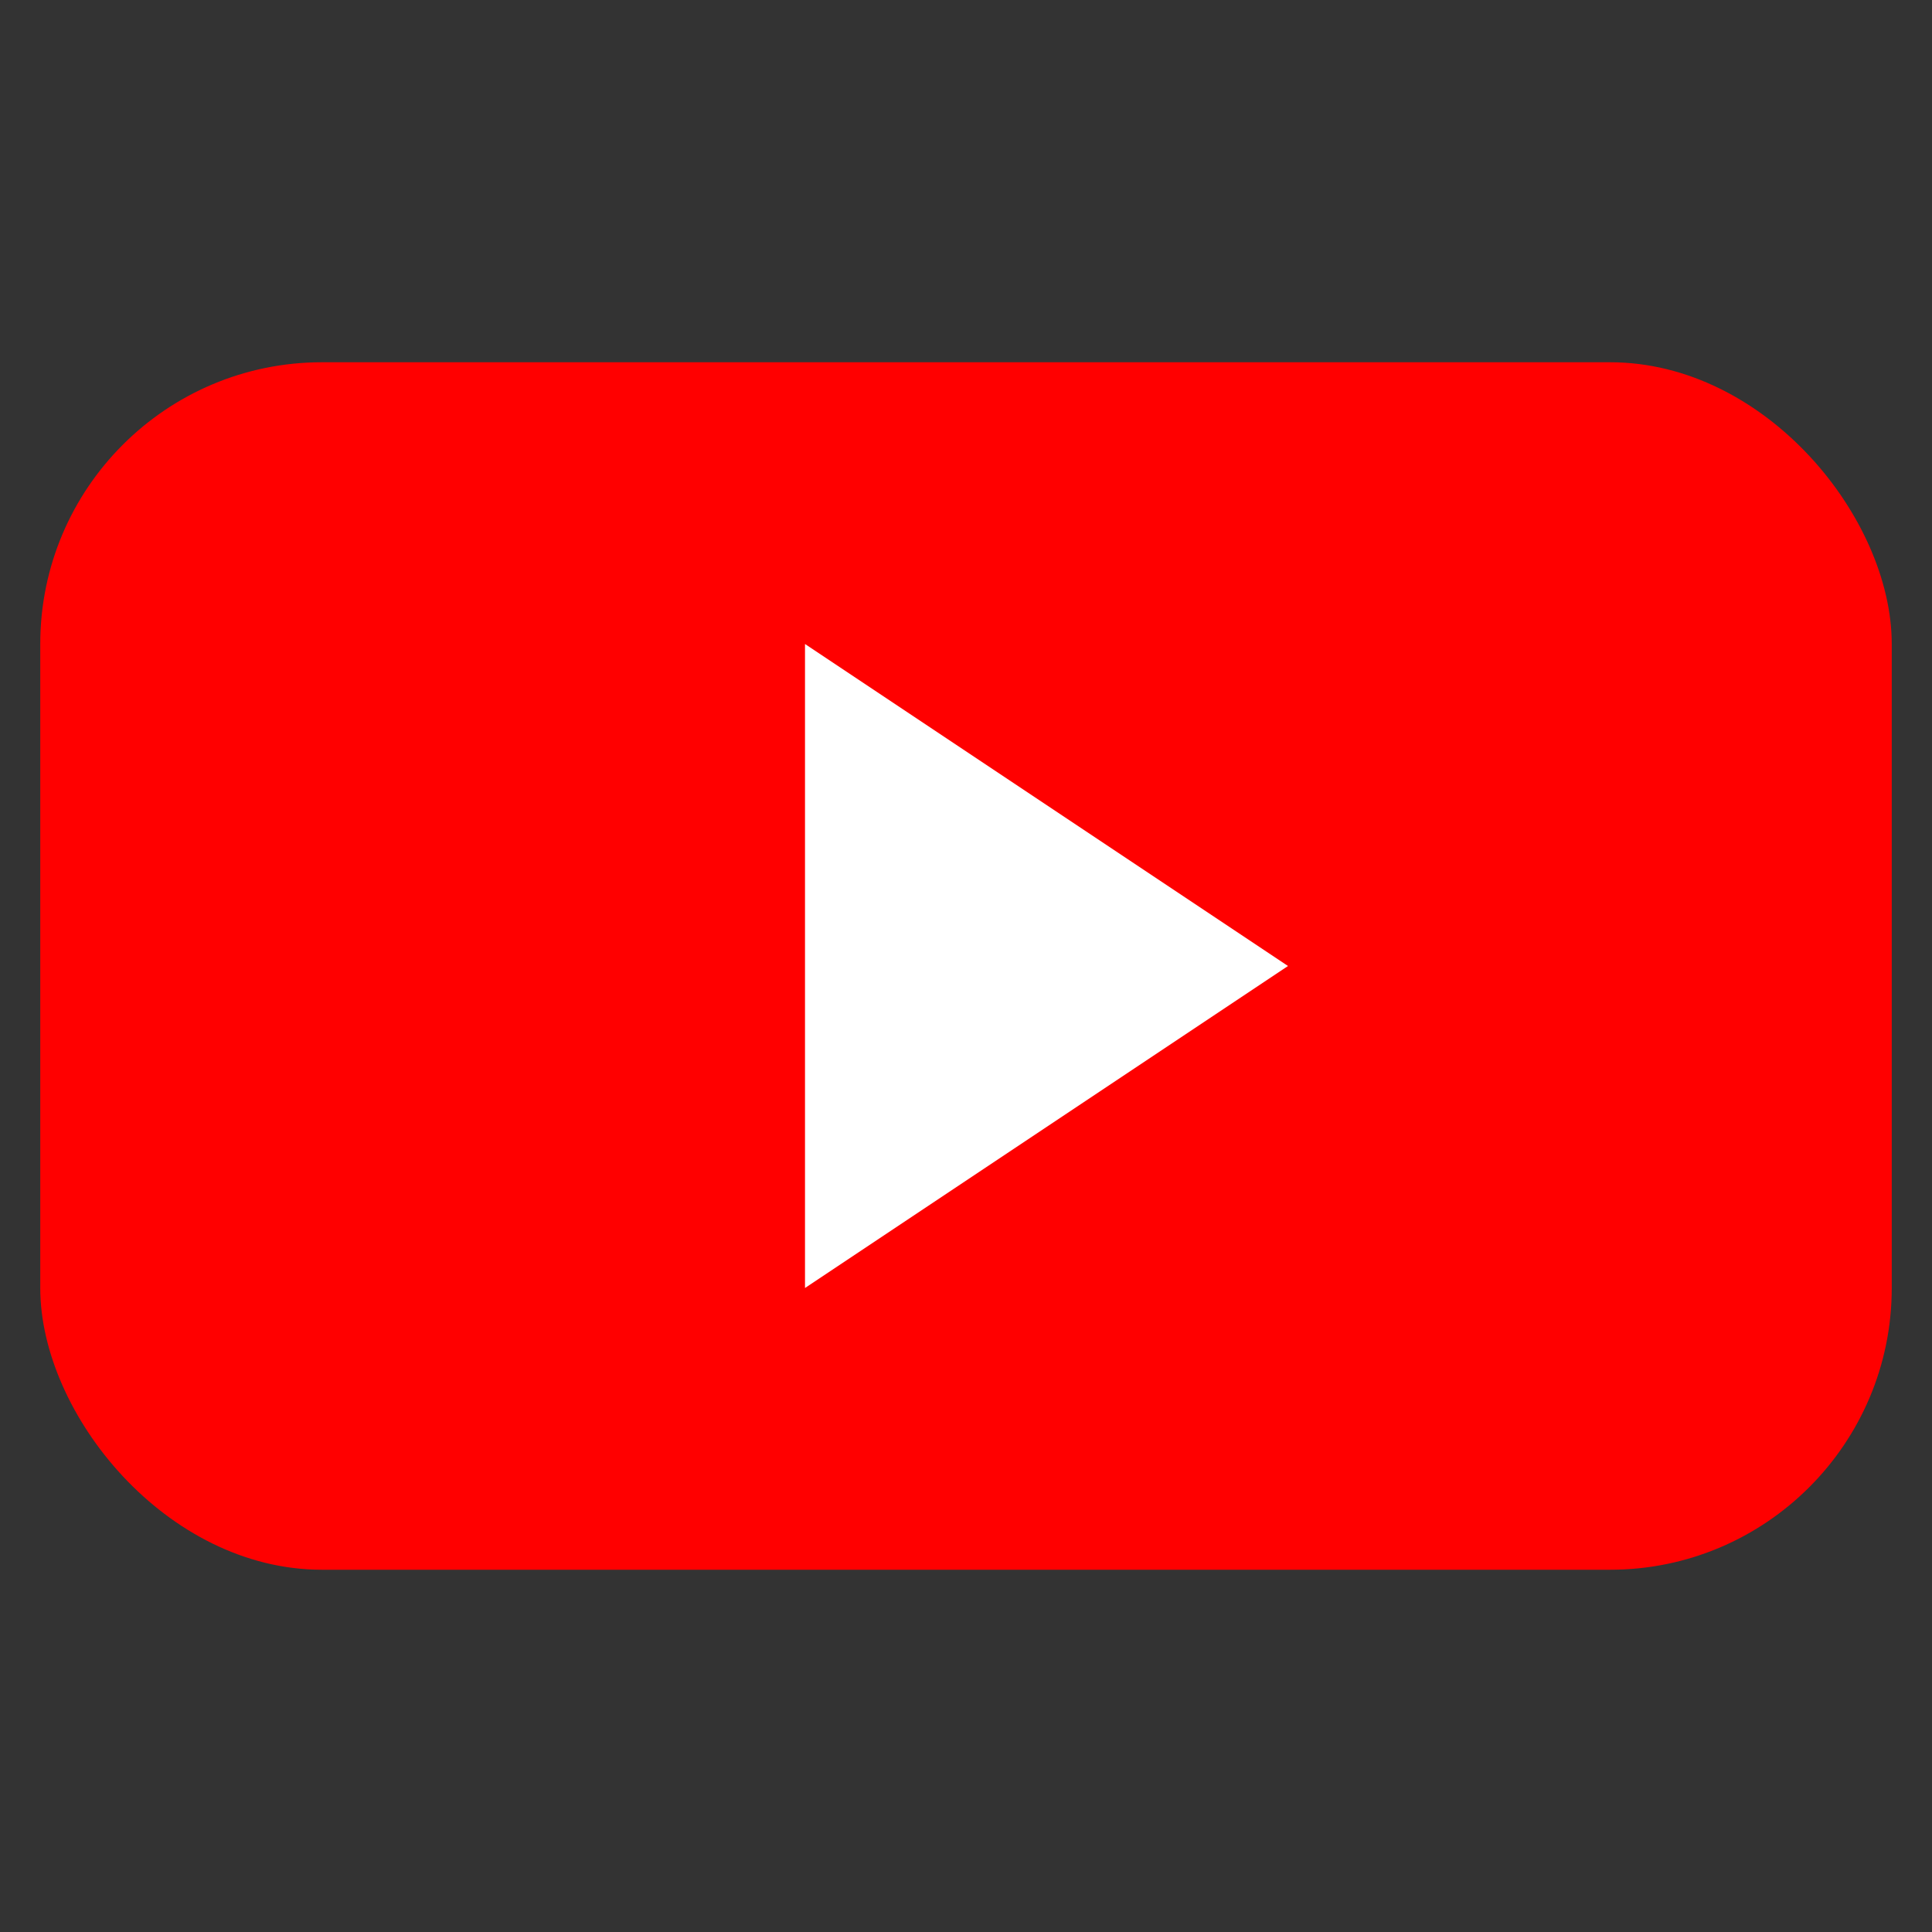 <svg xmlns="http://www.w3.org/2000/svg" viewBox="0 0 48 48" aria-hidden="true">
  <rect x="0" y="0" width="48" height="48" fill="#333333" stroke="none"/>
  <rect x="1" y="9" width="46" height="30" rx="7" fill="#FF0000"/>
  <path d="M20 16l12 8-12 8V16z" fill="#fff"/>
</svg>
